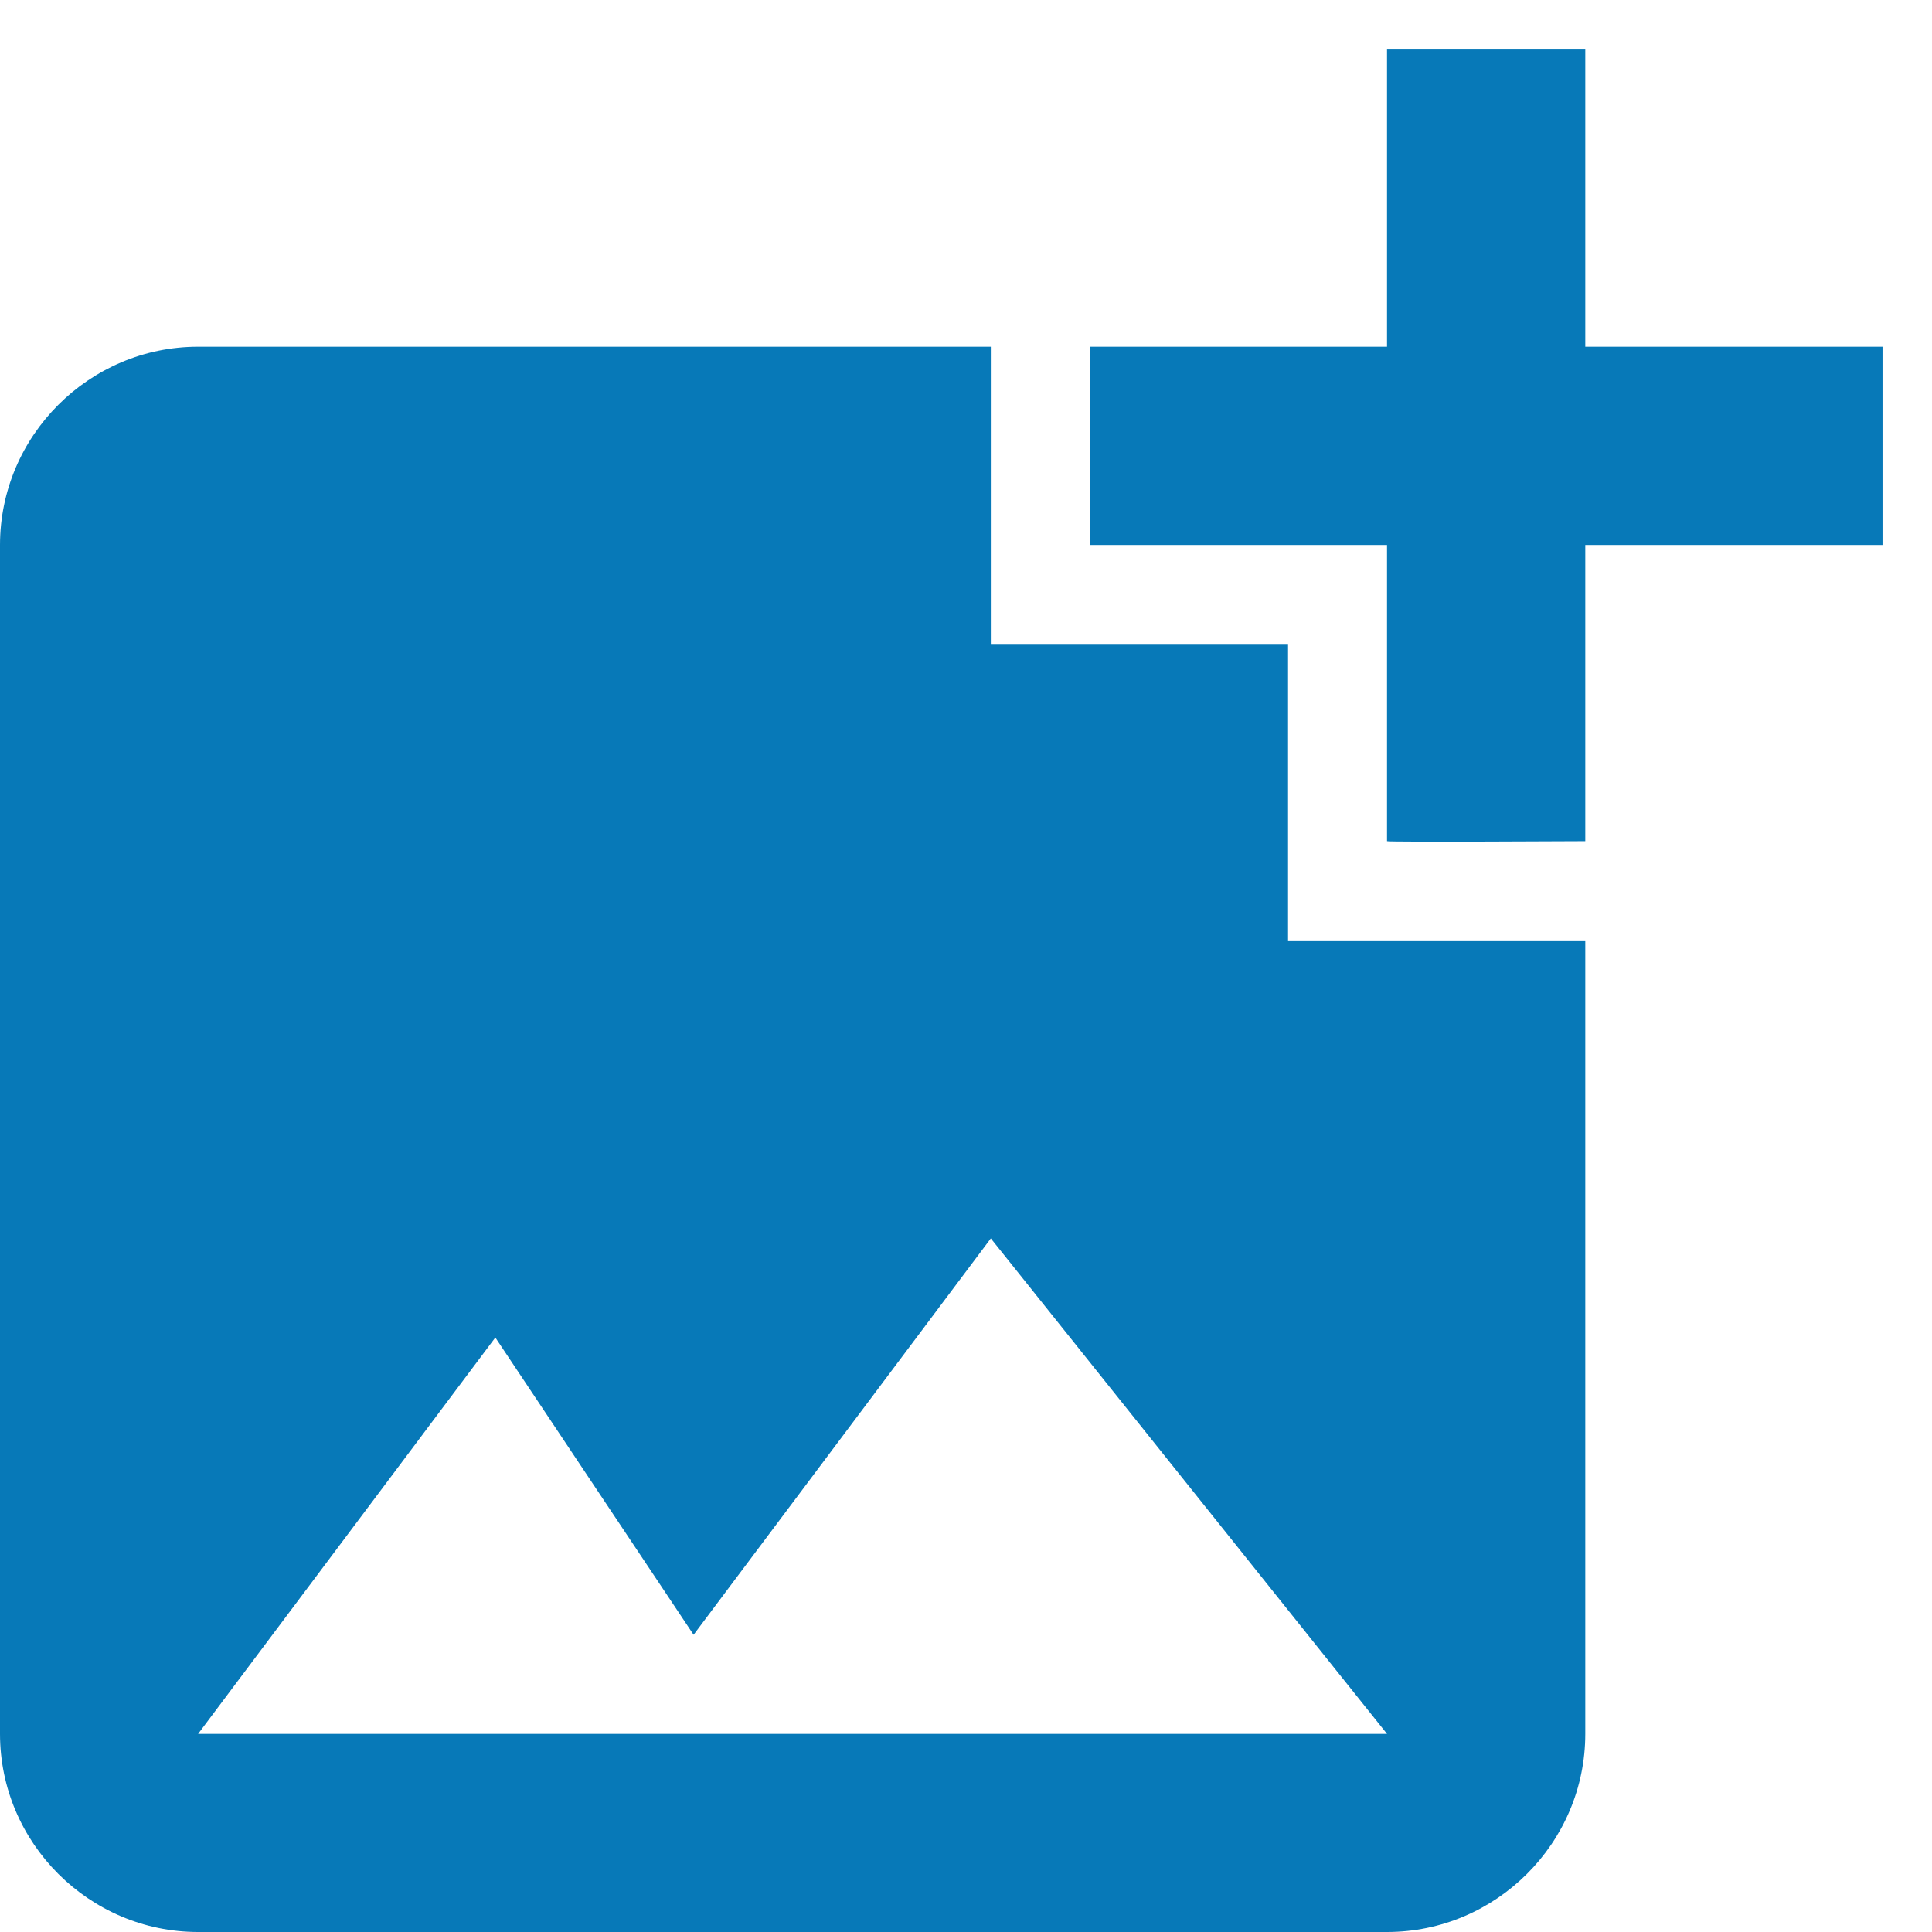 <svg width="13" height="13" viewBox="0 0 13 13" fill="none" xmlns="http://www.w3.org/2000/svg">
  <path
    d="M10.667 3.667V5.66C10.667 5.66 9.34 5.667 9.333 5.66V3.667H7.333C7.333 3.667 7.34 2.34 7.333 2.333H9.333V0.333H10.667V2.333H12.667V3.667H10.667ZM8.667 6.333V4.333H6.667V2.333H1.333C0.6 2.333 0 2.933 0 3.667V11.667C0 12.4 0.6 13 1.333 13H9.333C10.067 13 10.667 12.4 10.667 11.667V6.333H8.667ZM1.333 11.667L3.333 9L4.667 11L6.667 8.333L9.333 11.667H1.333Z"
    fill="#0779B8" />
</svg>
  